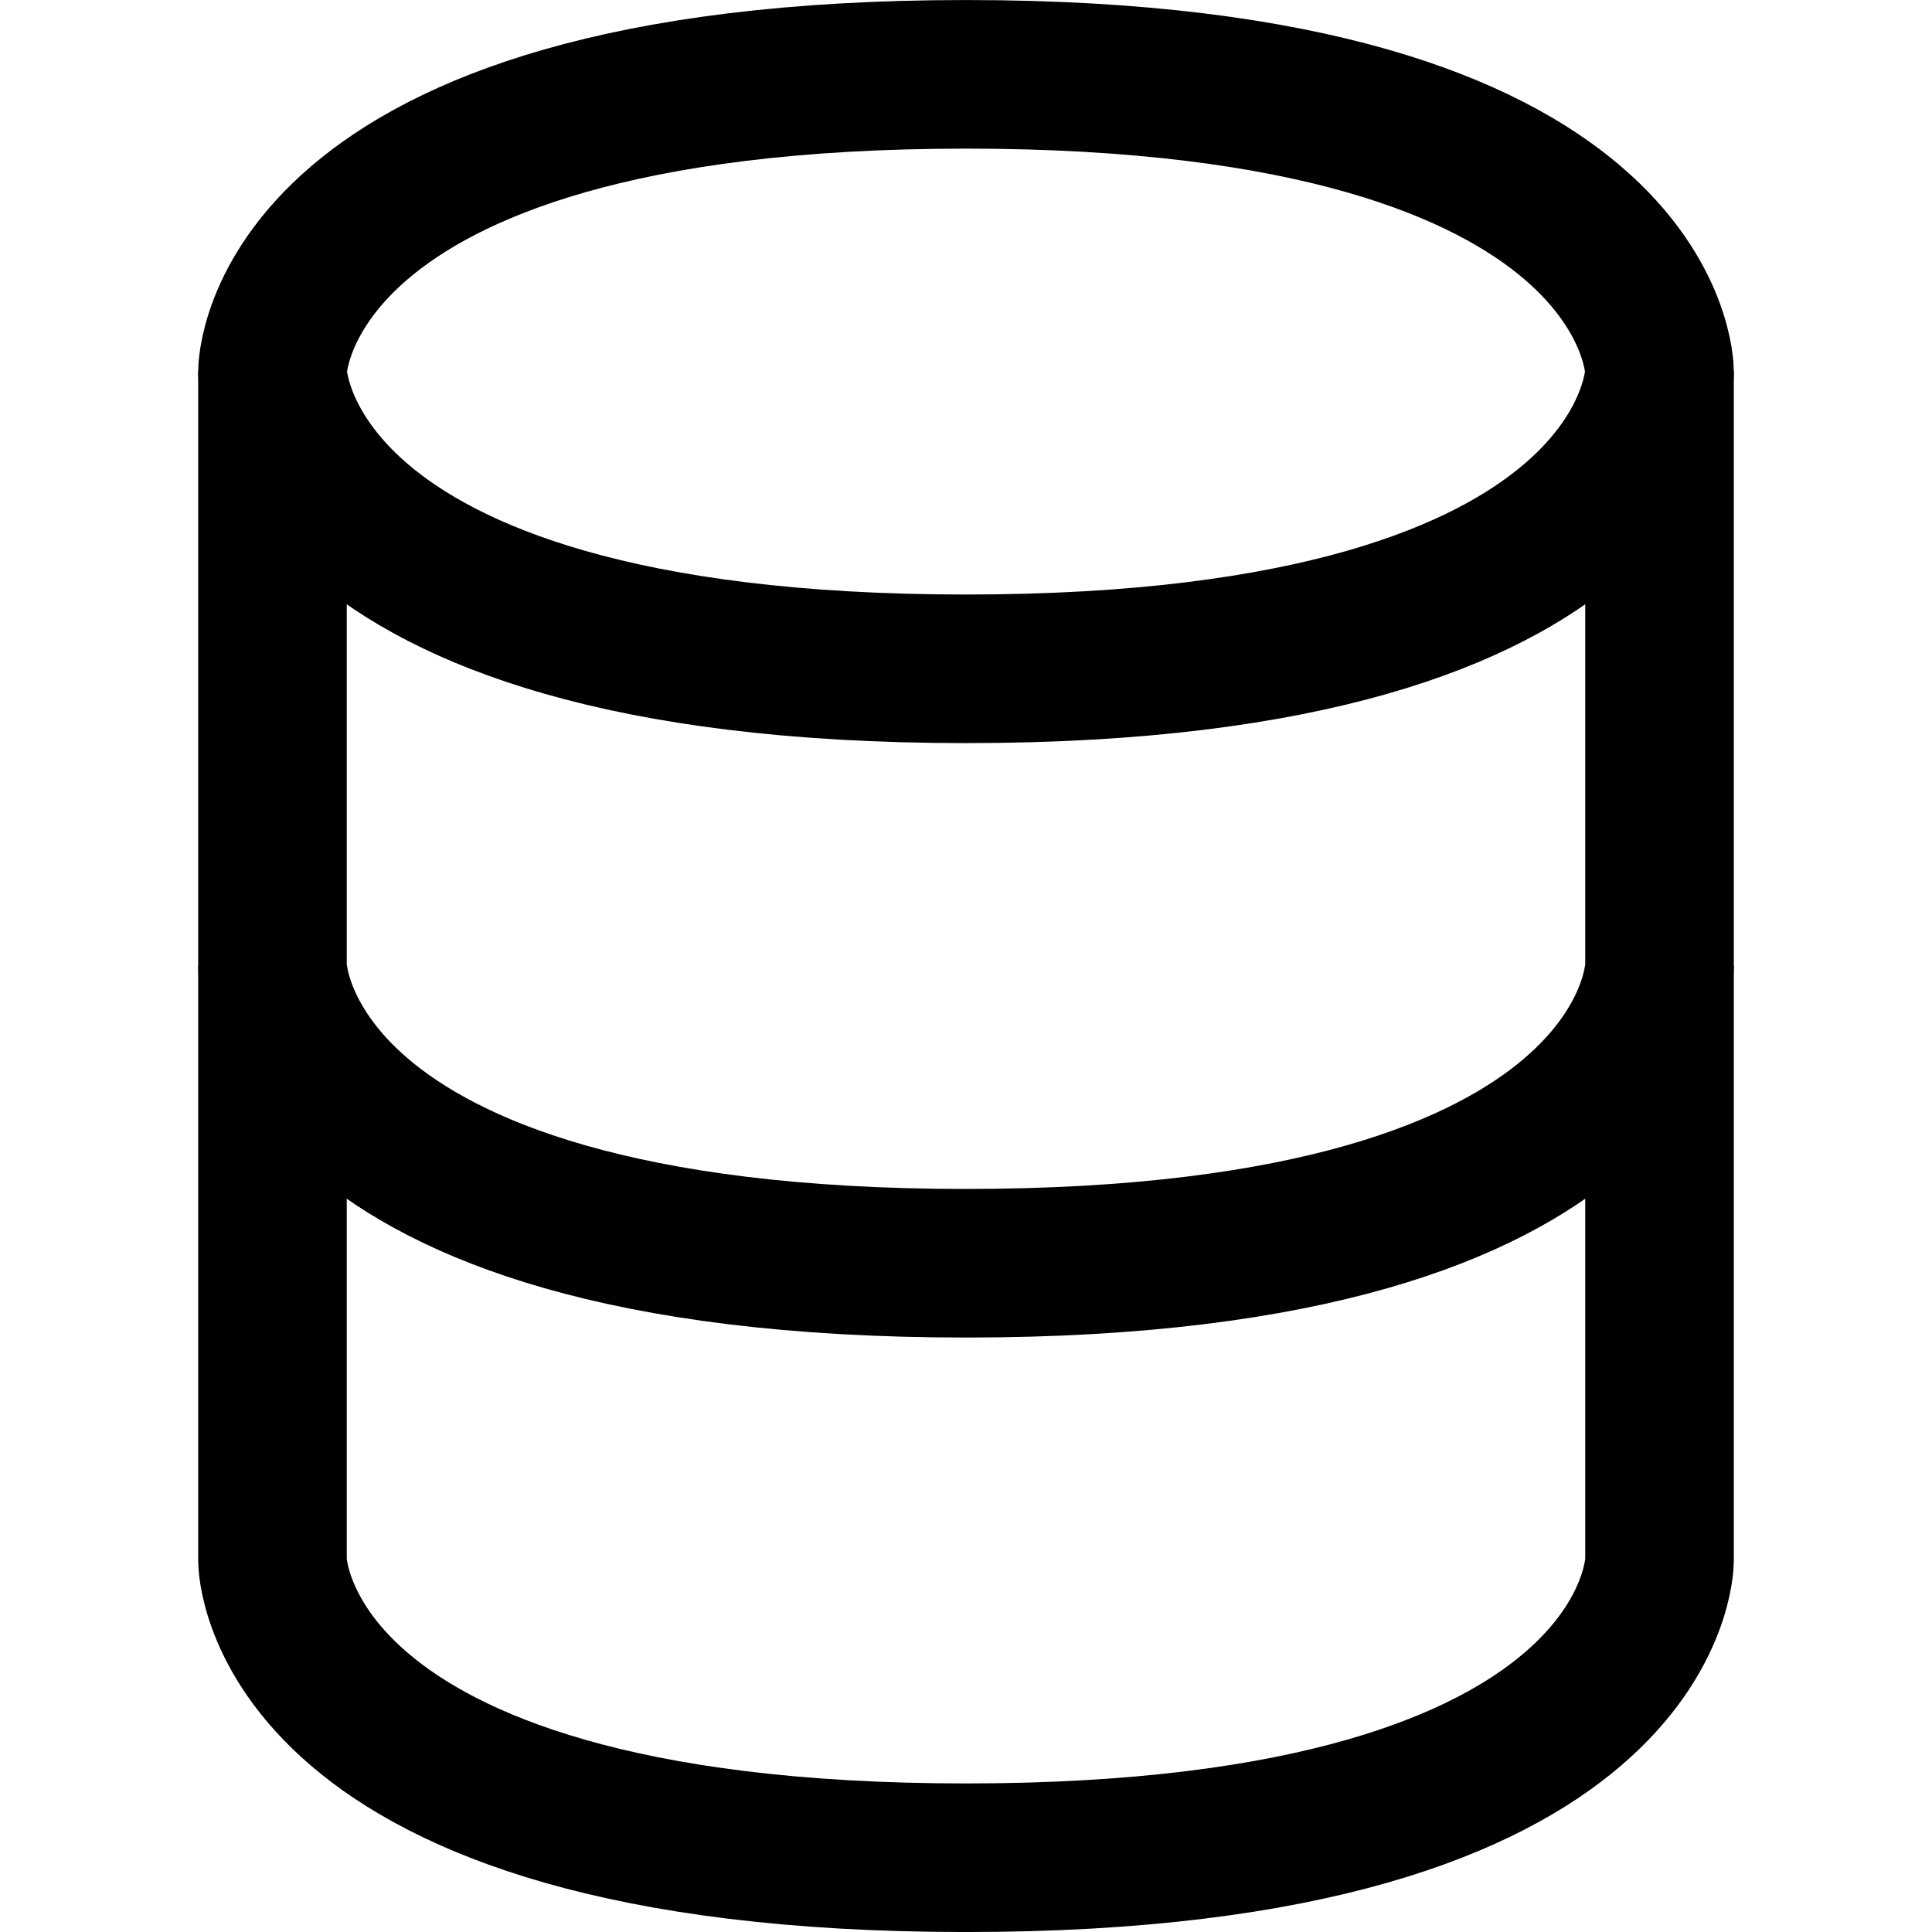 <?xml version="1.0" encoding="UTF-8" standalone="no"?>
<svg
   width="34"
   height="34"
   stroke-width="1.5"
   viewBox="0 0 34 34"
   fill="none"
   color="#000000"
   version="1.1"
   id="svg295"
   sodipodi:docname="db.svg"
   inkscape:version="1.2.2 (1:1.2.2+202212051550+b0a8486541)"
   xmlns:inkscape="http://www.inkscape.org/namespaces/inkscape"
   xmlns:sodipodi="http://sodipodi.sourceforge.net/DTD/sodipodi-0.dtd"
   xmlns="http://www.w3.org/2000/svg"
   xmlns:svg="http://www.w3.org/2000/svg">
  <defs
     id="defs299" />
  <sodipodi:namedview
     id="namedview297"
     pagecolor="#ffffff"
     bordercolor="#000000"
     borderopacity="0.25"
     inkscape:showpageshadow="2"
     inkscape:pageopacity="0.0"
     inkscape:pagecheckerboard="0"
     inkscape:deskcolor="#d1d1d1"
     showgrid="false"
     inkscape:zoom="12.819873"
     inkscape:cx="9.321465"
     inkscape:cy="12.675632"
     inkscape:window-width="1876"
     inkscape:window-height="1016"
     inkscape:window-x="44"
     inkscape:window-y="27"
     inkscape:window-maximized="1"
     inkscape:current-layer="svg295" />
  <g
     id="g531"
     transform="translate(0,-2.25)">
    <path
       d="m 4.795,19.25 v 10.462 c 0,0 0,5.231 12.205,5.231 12.205,0 12.205,-5.231 12.205,-5.231 V 19.25"
       stroke="#000000"
       stroke-width="2.615"
       id="path289" />
    <path
       d="M 4.795,8.788 V 19.25 c 0,0 0,5.231 12.205,5.231 12.205,0 12.205,-5.231 12.205,-5.231 V 8.788"
       stroke="#000000"
       stroke-width="2.615"
       id="path291" />
    <path
       d="m 17,3.558 c 12.205,0 12.205,5.231 12.205,5.231 0,0 0,5.231 -12.205,5.231 -12.205,0 -12.205,-5.231 -12.205,-5.231 0,0 0,-5.231 12.205,-5.231 z"
       stroke="#000000"
       stroke-width="2.615"
       id="path293" />
  </g>
</svg>
